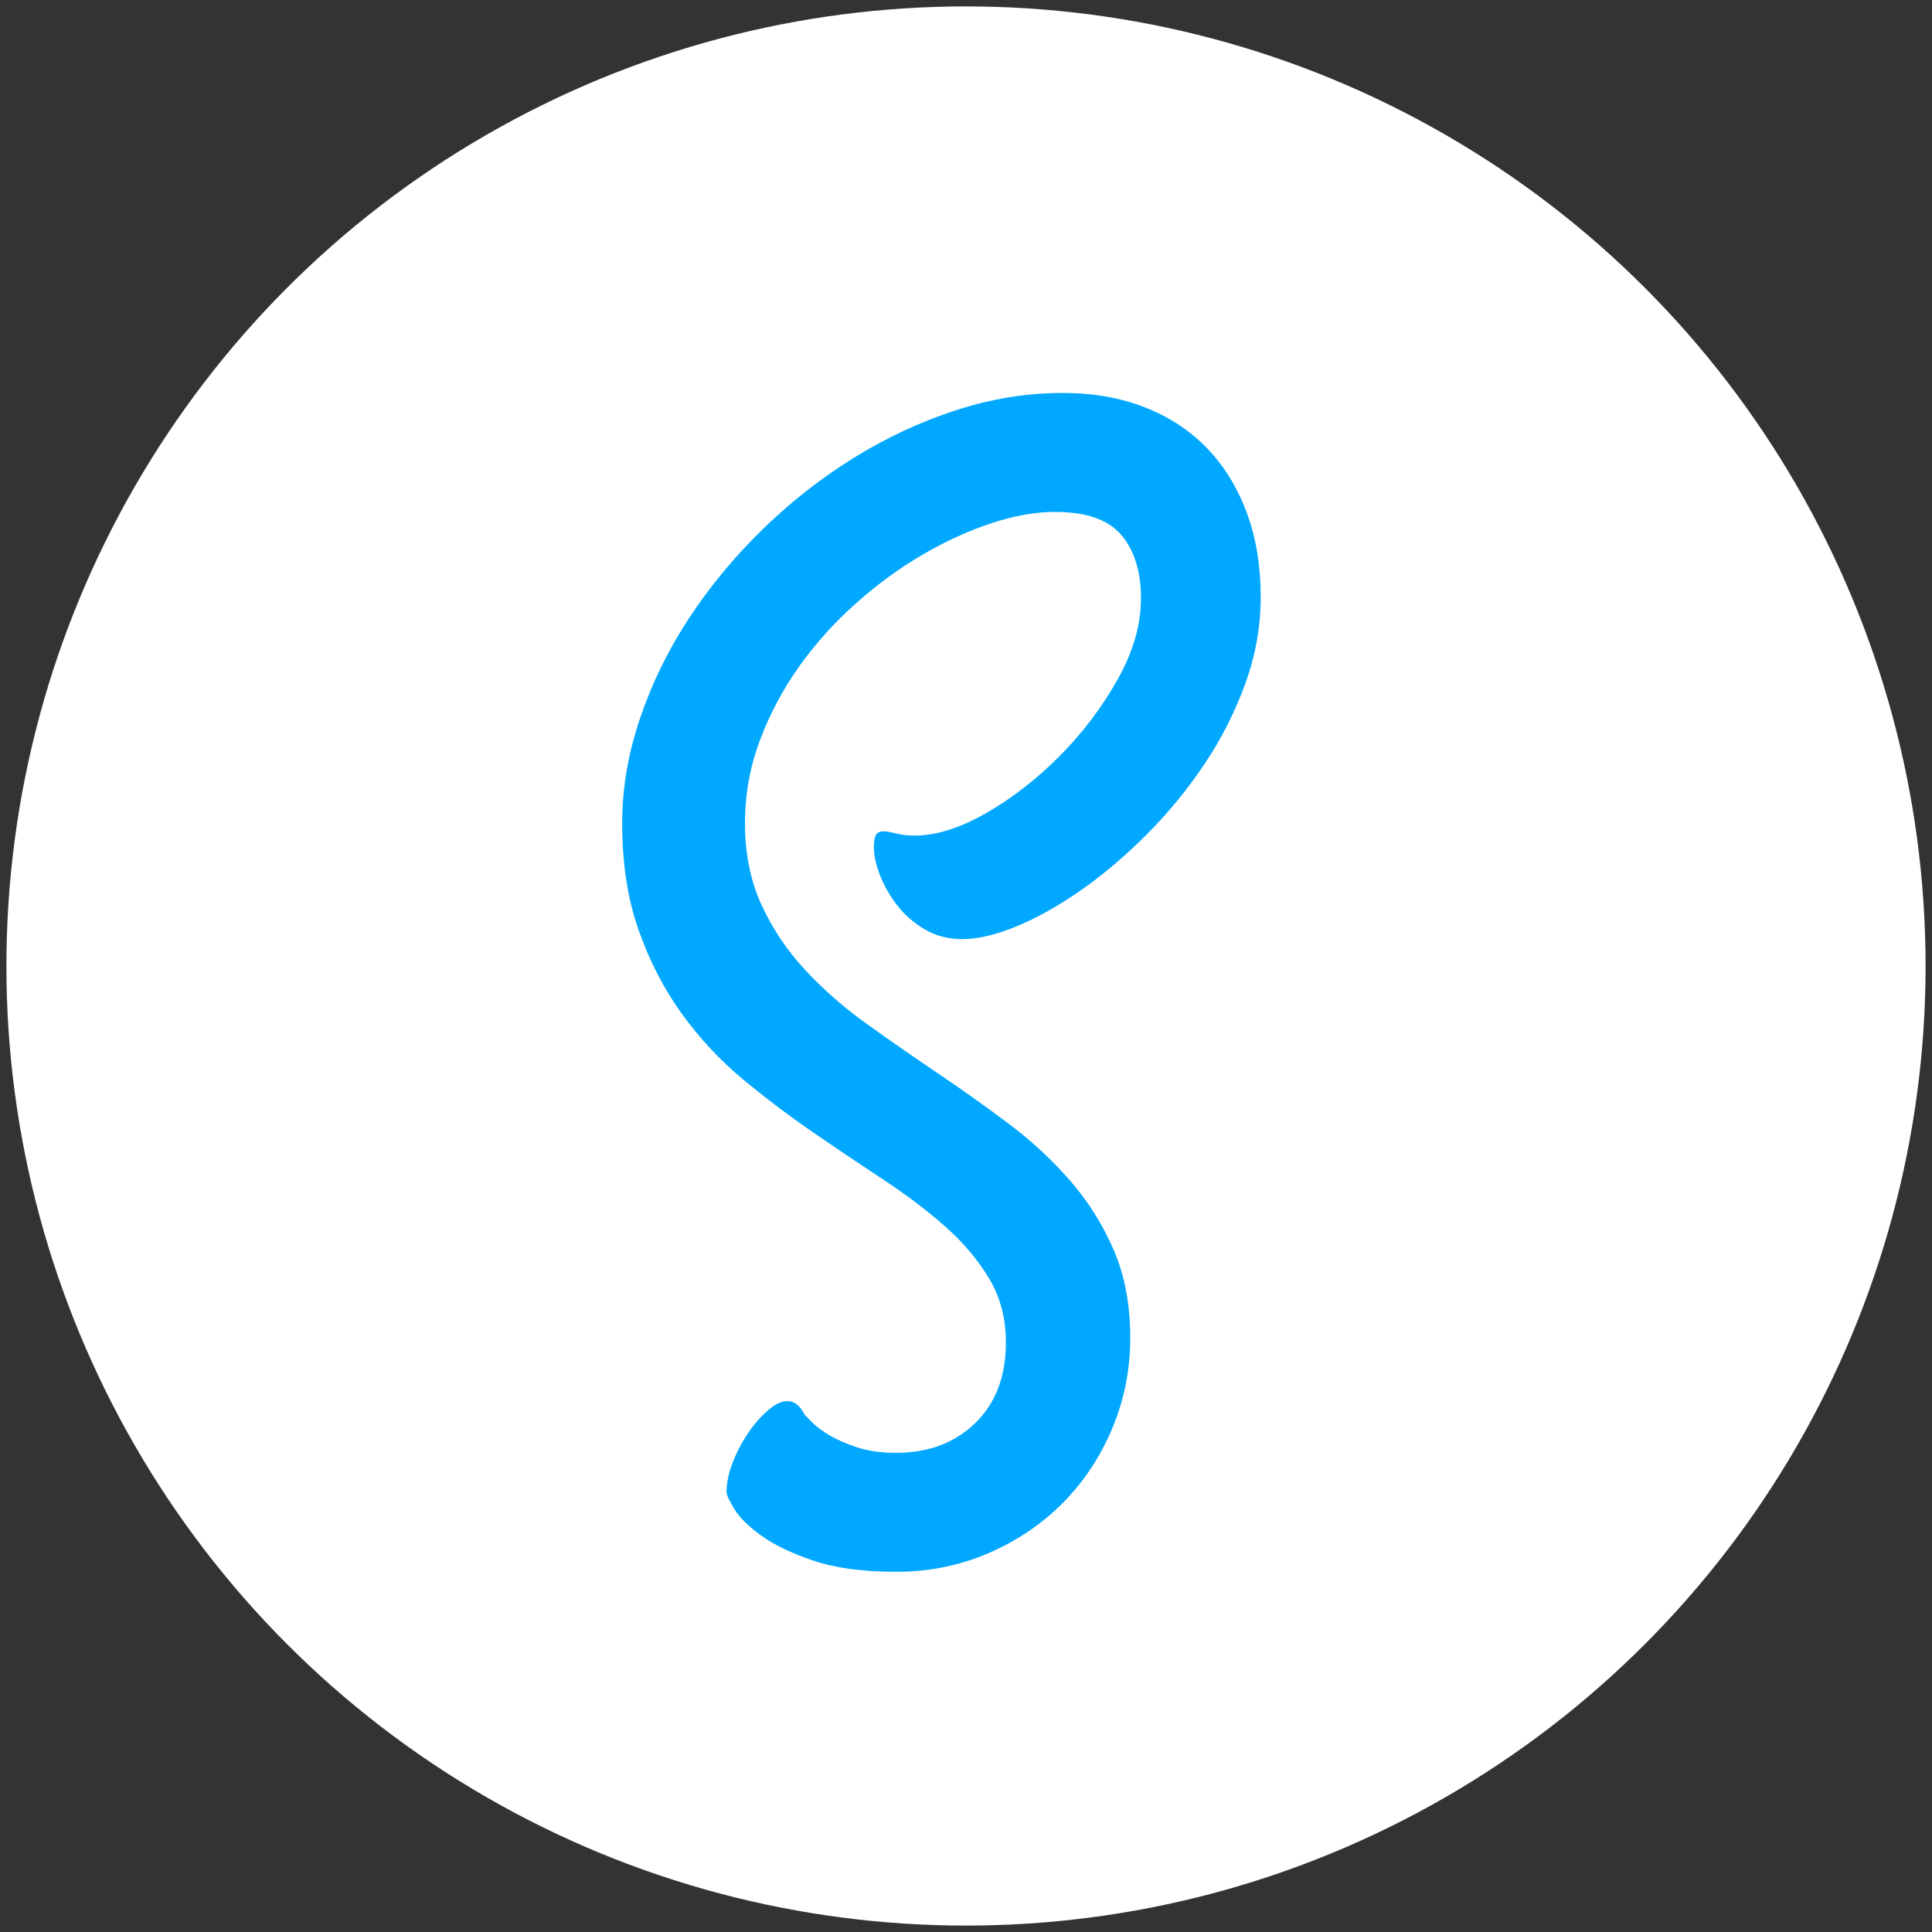 <?xml version="1.0" encoding="UTF-8"?>
<svg width="256px" height="256px" viewBox="0 0 256 256" version="1.1" xmlns="http://www.w3.org/2000/svg" xmlns:xlink="http://www.w3.org/1999/xlink">
    <rect x="0" y="0" width="256" height="256" fill="#333333" stroke="none"/>
    <!-- Generator: Sketch 53.2 (72643) - https://sketchapp.com -->
    <title>scatter_badge_transparent_white</title>
    <desc>Created with Sketch.</desc>
    <g id="scatter_badge_transparent_white" stroke="none" stroke-width="1" fill="none" fill-rule="evenodd">
        <g id="Group">
            <g id="Icon" fill="#FFFFFF">
                <circle id="Base" cx="128" cy="128" r="127.15"></circle>
            </g>
            <path d="M118.746,208.271 C114.339,208.271 110.678,207.776 107.763,206.787 C104.847,205.797 102.542,204.689 100.847,203.46 C99.153,202.232 97.966,201.055 97.288,199.929 C96.61,198.803 96.271,198.069 96.271,197.728 C96.271,196.5 96.542,195.186 97.085,193.787 C97.627,192.388 98.305,191.092 99.119,189.897 C99.932,188.703 100.814,187.697 101.763,186.878 C102.712,186.059 103.559,185.649 104.305,185.649 C105.254,185.649 106.034,186.263 106.644,187.492 L107.661,188.515 C108.203,189.061 108.966,189.624 109.949,190.204 C110.932,190.784 112.153,191.313 113.61,191.791 C115.068,192.269 116.78,192.508 118.746,192.508 C123.017,192.508 126.508,191.194 129.22,188.567 C131.932,185.939 133.288,182.374 133.288,177.87 C133.288,174.731 132.559,171.933 131.102,169.476 C129.644,167.02 127.729,164.734 125.356,162.618 C122.983,160.503 120.271,158.438 117.22,156.425 C114.169,154.412 111.051,152.314 107.864,150.13 C104.678,147.946 101.559,145.592 98.508,143.067 C95.458,140.542 92.746,137.642 90.373,134.366 C88,131.091 86.085,127.389 84.627,123.26 C83.169,119.132 82.441,114.406 82.441,109.083 C82.441,104.511 83.22,99.905 84.78,95.264 C86.339,90.624 88.492,86.205 91.237,82.008 C93.983,77.812 97.22,73.888 100.949,70.237 C104.678,66.586 108.712,63.413 113.051,60.717 C117.39,58.022 121.915,55.906 126.627,54.371 C131.339,52.835 136.068,52.068 140.814,52.068 C144.881,52.068 148.542,52.716 151.797,54.013 C155.051,55.309 157.797,57.135 160.034,59.489 C162.271,61.843 164,64.675 165.22,67.985 C166.441,71.295 167.051,74.997 167.051,79.091 C167.051,82.981 166.373,86.802 165.017,90.556 C163.661,94.309 161.864,97.857 159.627,101.201 C157.39,104.545 154.864,107.633 152.051,110.465 C149.237,113.297 146.356,115.754 143.407,117.835 C140.458,119.916 137.593,121.537 134.814,122.697 C132.034,123.857 129.593,124.437 127.492,124.437 C125.661,124.437 124.017,124.011 122.559,123.158 C121.102,122.305 119.881,121.247 118.898,119.985 C117.915,118.722 117.153,117.391 116.61,115.992 C116.068,114.594 115.797,113.348 115.797,112.256 C115.797,111.369 115.915,110.789 116.153,110.516 C116.39,110.243 116.729,110.124 117.169,110.158 C117.61,110.192 118.169,110.294 118.847,110.465 C119.525,110.636 120.305,110.721 121.186,110.721 C124.034,110.721 127.186,109.731 130.644,107.752 C134.102,105.773 137.356,103.248 140.407,100.178 C143.458,97.107 146.017,93.729 148.085,90.044 C150.153,86.359 151.186,82.776 151.186,79.296 C151.186,75.747 150.322,72.95 148.593,70.902 C146.864,68.855 143.932,67.831 139.797,67.831 C137.22,67.831 134.424,68.326 131.407,69.316 C128.39,70.305 125.356,71.687 122.305,73.461 C119.254,75.236 116.305,77.385 113.458,79.91 C110.61,82.435 108.102,85.216 105.932,88.253 C103.763,91.289 102.017,94.565 100.695,98.079 C99.373,101.594 98.712,105.262 98.712,109.083 C98.712,113.109 99.441,116.709 100.898,119.882 C102.356,123.055 104.288,125.939 106.695,128.532 C109.102,131.125 111.83,133.513 114.881,135.697 C117.932,137.881 121.051,140.047 124.237,142.197 C127.424,144.347 130.542,146.564 133.593,148.85 C136.644,151.137 139.373,153.661 141.78,156.425 C144.186,159.189 146.119,162.26 147.576,165.638 C149.034,169.016 149.763,172.888 149.763,177.256 C149.763,181.487 148.966,185.496 147.373,189.283 C145.78,193.071 143.593,196.363 140.814,199.161 C138.034,201.959 134.746,204.177 130.949,205.815 C127.153,207.452 123.085,208.271 118.746,208.271 Z" id="Scatter" fill="#00A8FF"></path>
        </g>
    </g>
</svg>
